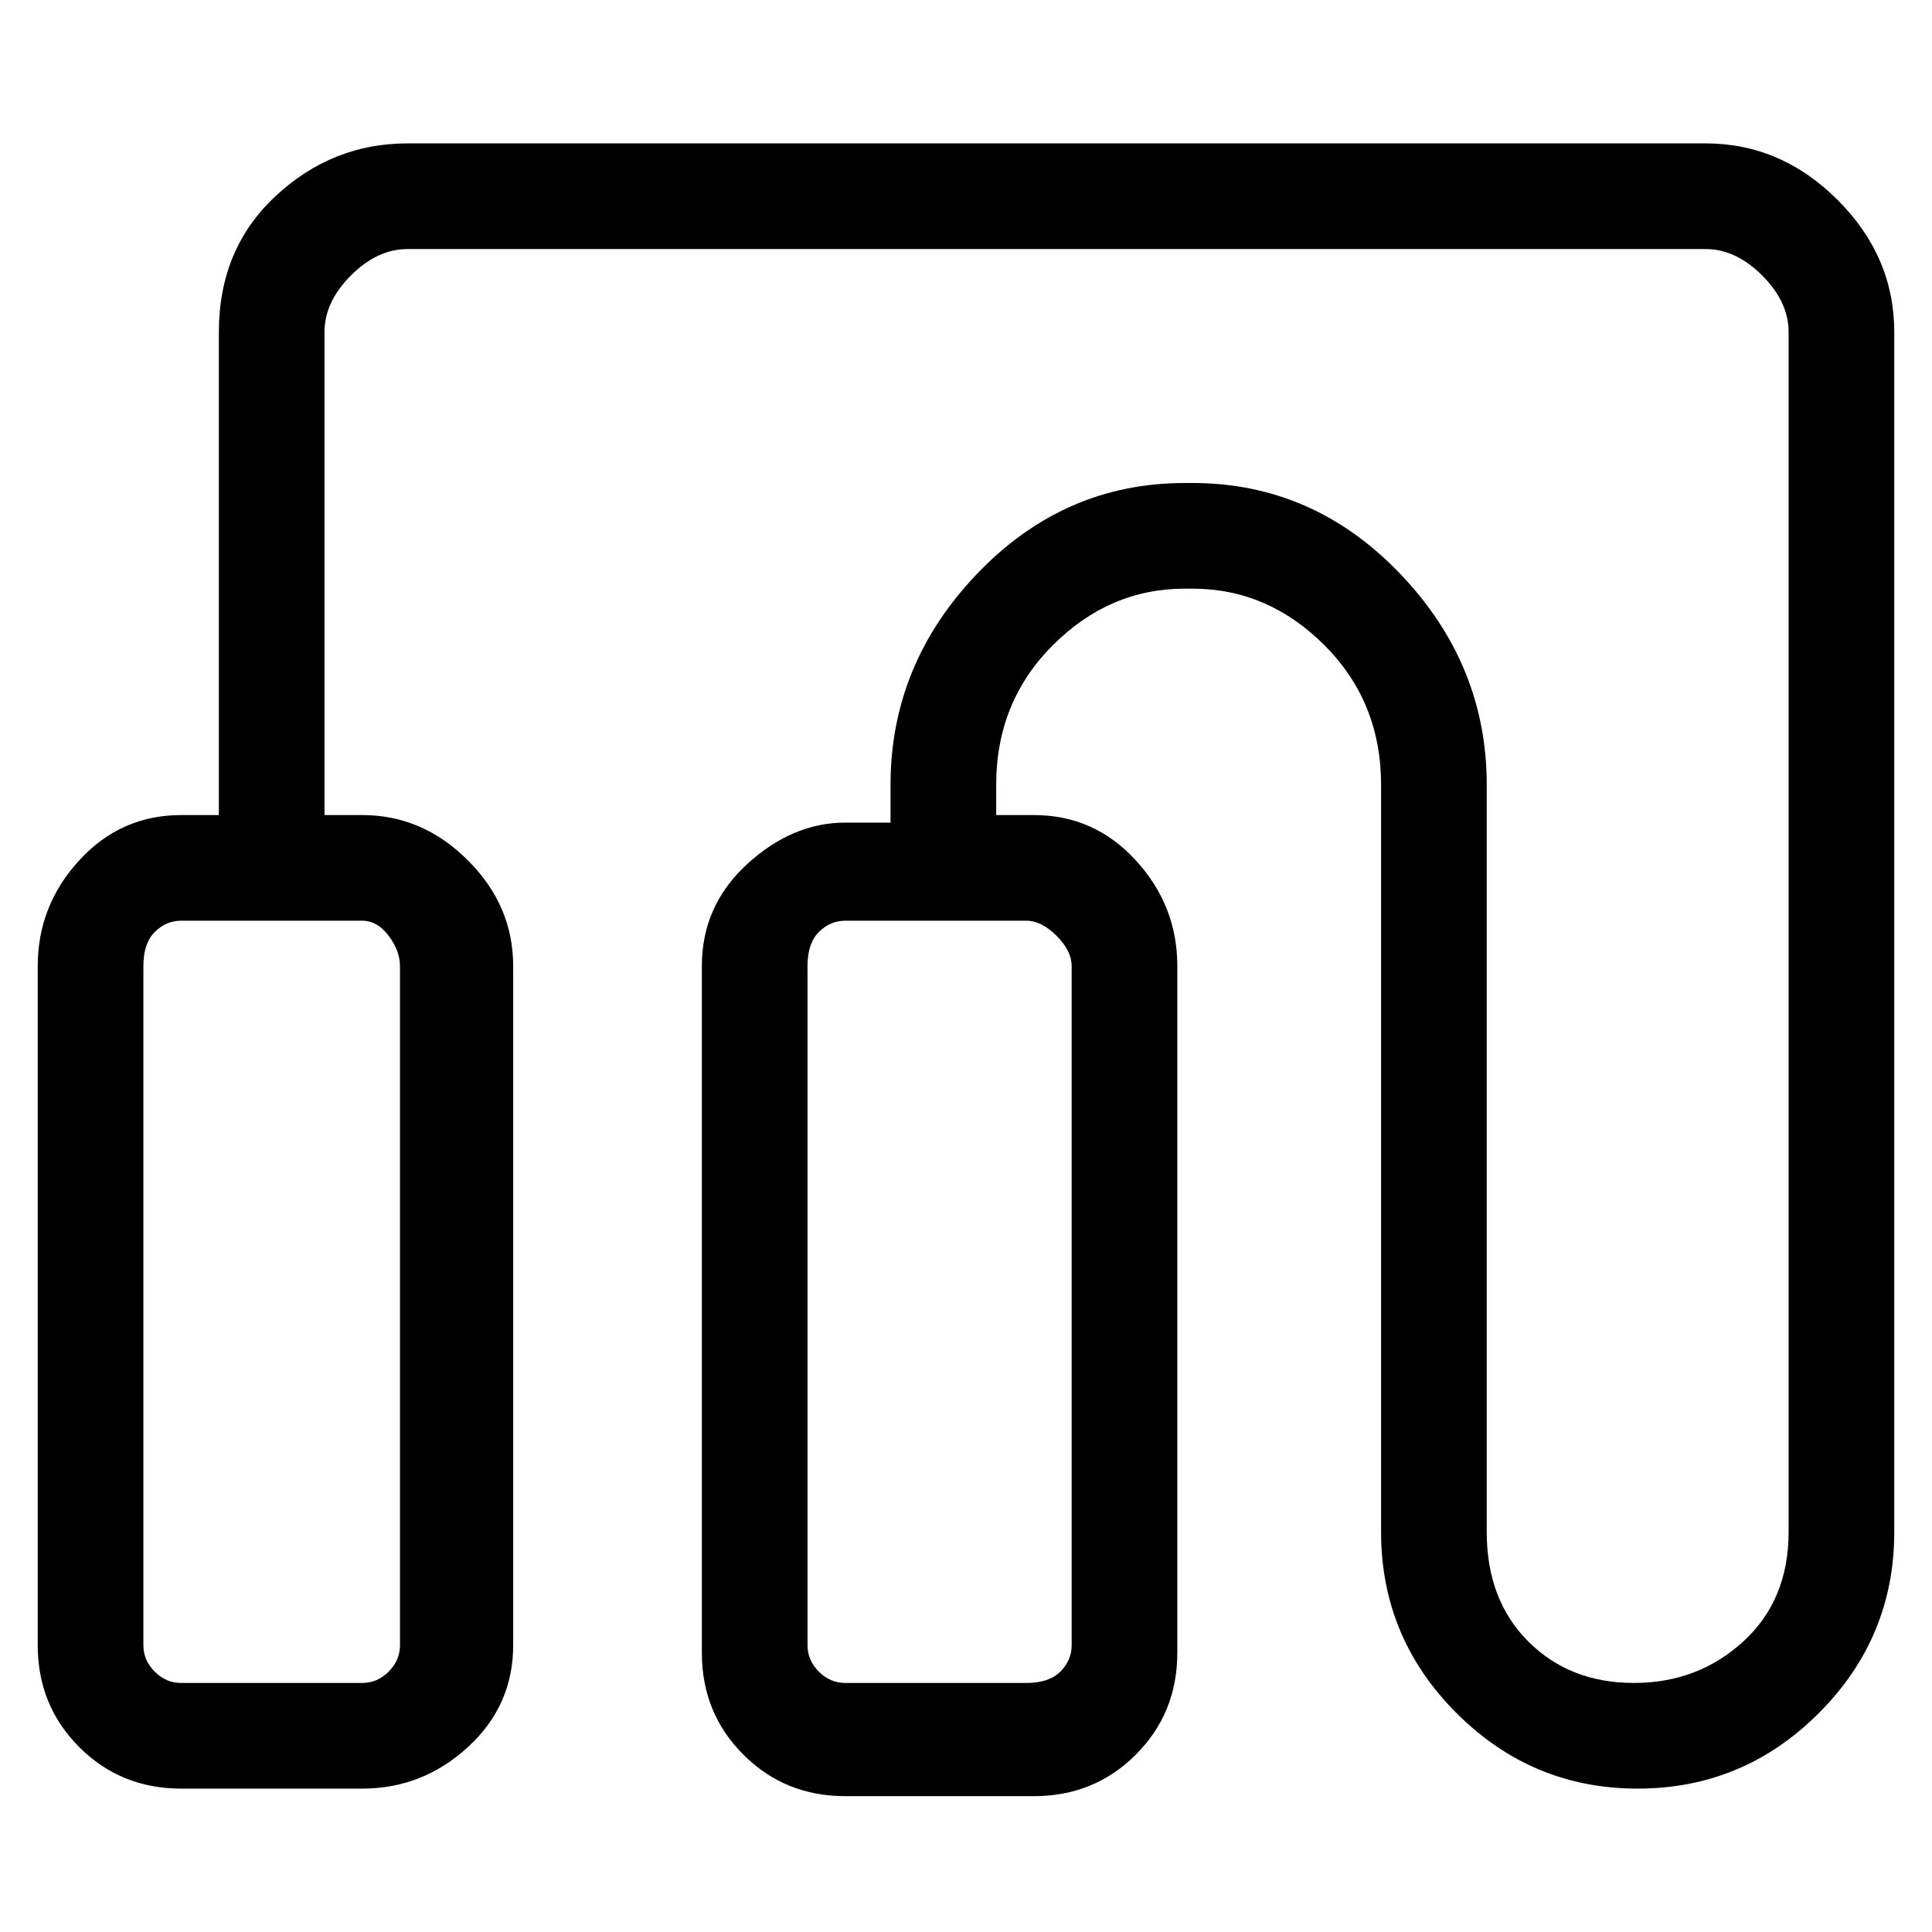 <svg viewBox="0 0 256 256" xmlns="http://www.w3.org/2000/svg">
  <path transform="scale(1, -1) translate(0, -256)" fill="currentColor" d="M226 237h-172q-10 0 -17.5 -7t-7.5 -18v-64h-5q-8 0 -13.5 -6t-5.5 -14v-90q0 -8 5.5 -13.5t13.5 -5.5h24q8 0 14 5.5t6 13.5v90q0 8 -6 14t-14 6h-5v64q0 4 3.5 7.5t7.5 3.5h172q4 0 7.5 -3.5t3.5 -7.5v-159q0 -9 -6 -14.5t-14.5 -5.5t-14 5.5t-5.5 14.5v99 q0 16 -11.5 28t-27.5 12h-1q-16 0 -27.5 -12t-11.5 -28v-5h-6q-7 0 -13 -5.5t-6 -13.5v-91q0 -8 5.5 -13.5t13.5 -5.5h25q8 0 13.5 5.5t5.5 13.5v91q0 8 -5.5 14t-13.5 6h-5v4q0 11 7.5 18.5t17.5 7.5h1q10 0 17.5 -7.5t7.5 -18.5v-99q0 -14 10 -24t24 -10t24 10t10 24v159 q0 10 -7.5 17.5t-17.5 7.5zM53 128v-90q0 -2 -1.5 -3.5t-3.5 -1.5h-24q-2 0 -3.5 1.5t-1.5 3.5v90q0 3 1.5 4.5t3.5 1.5h24q2 0 3.5 -2t1.5 -4zM142 128v-90q0 -2 -1.5 -3.5t-4.5 -1.5h-24q-2 0 -3.5 1.5t-1.5 3.5v90q0 3 1.5 4.5t3.5 1.5h24q2 0 4 -2t2 -4z" />
</svg>